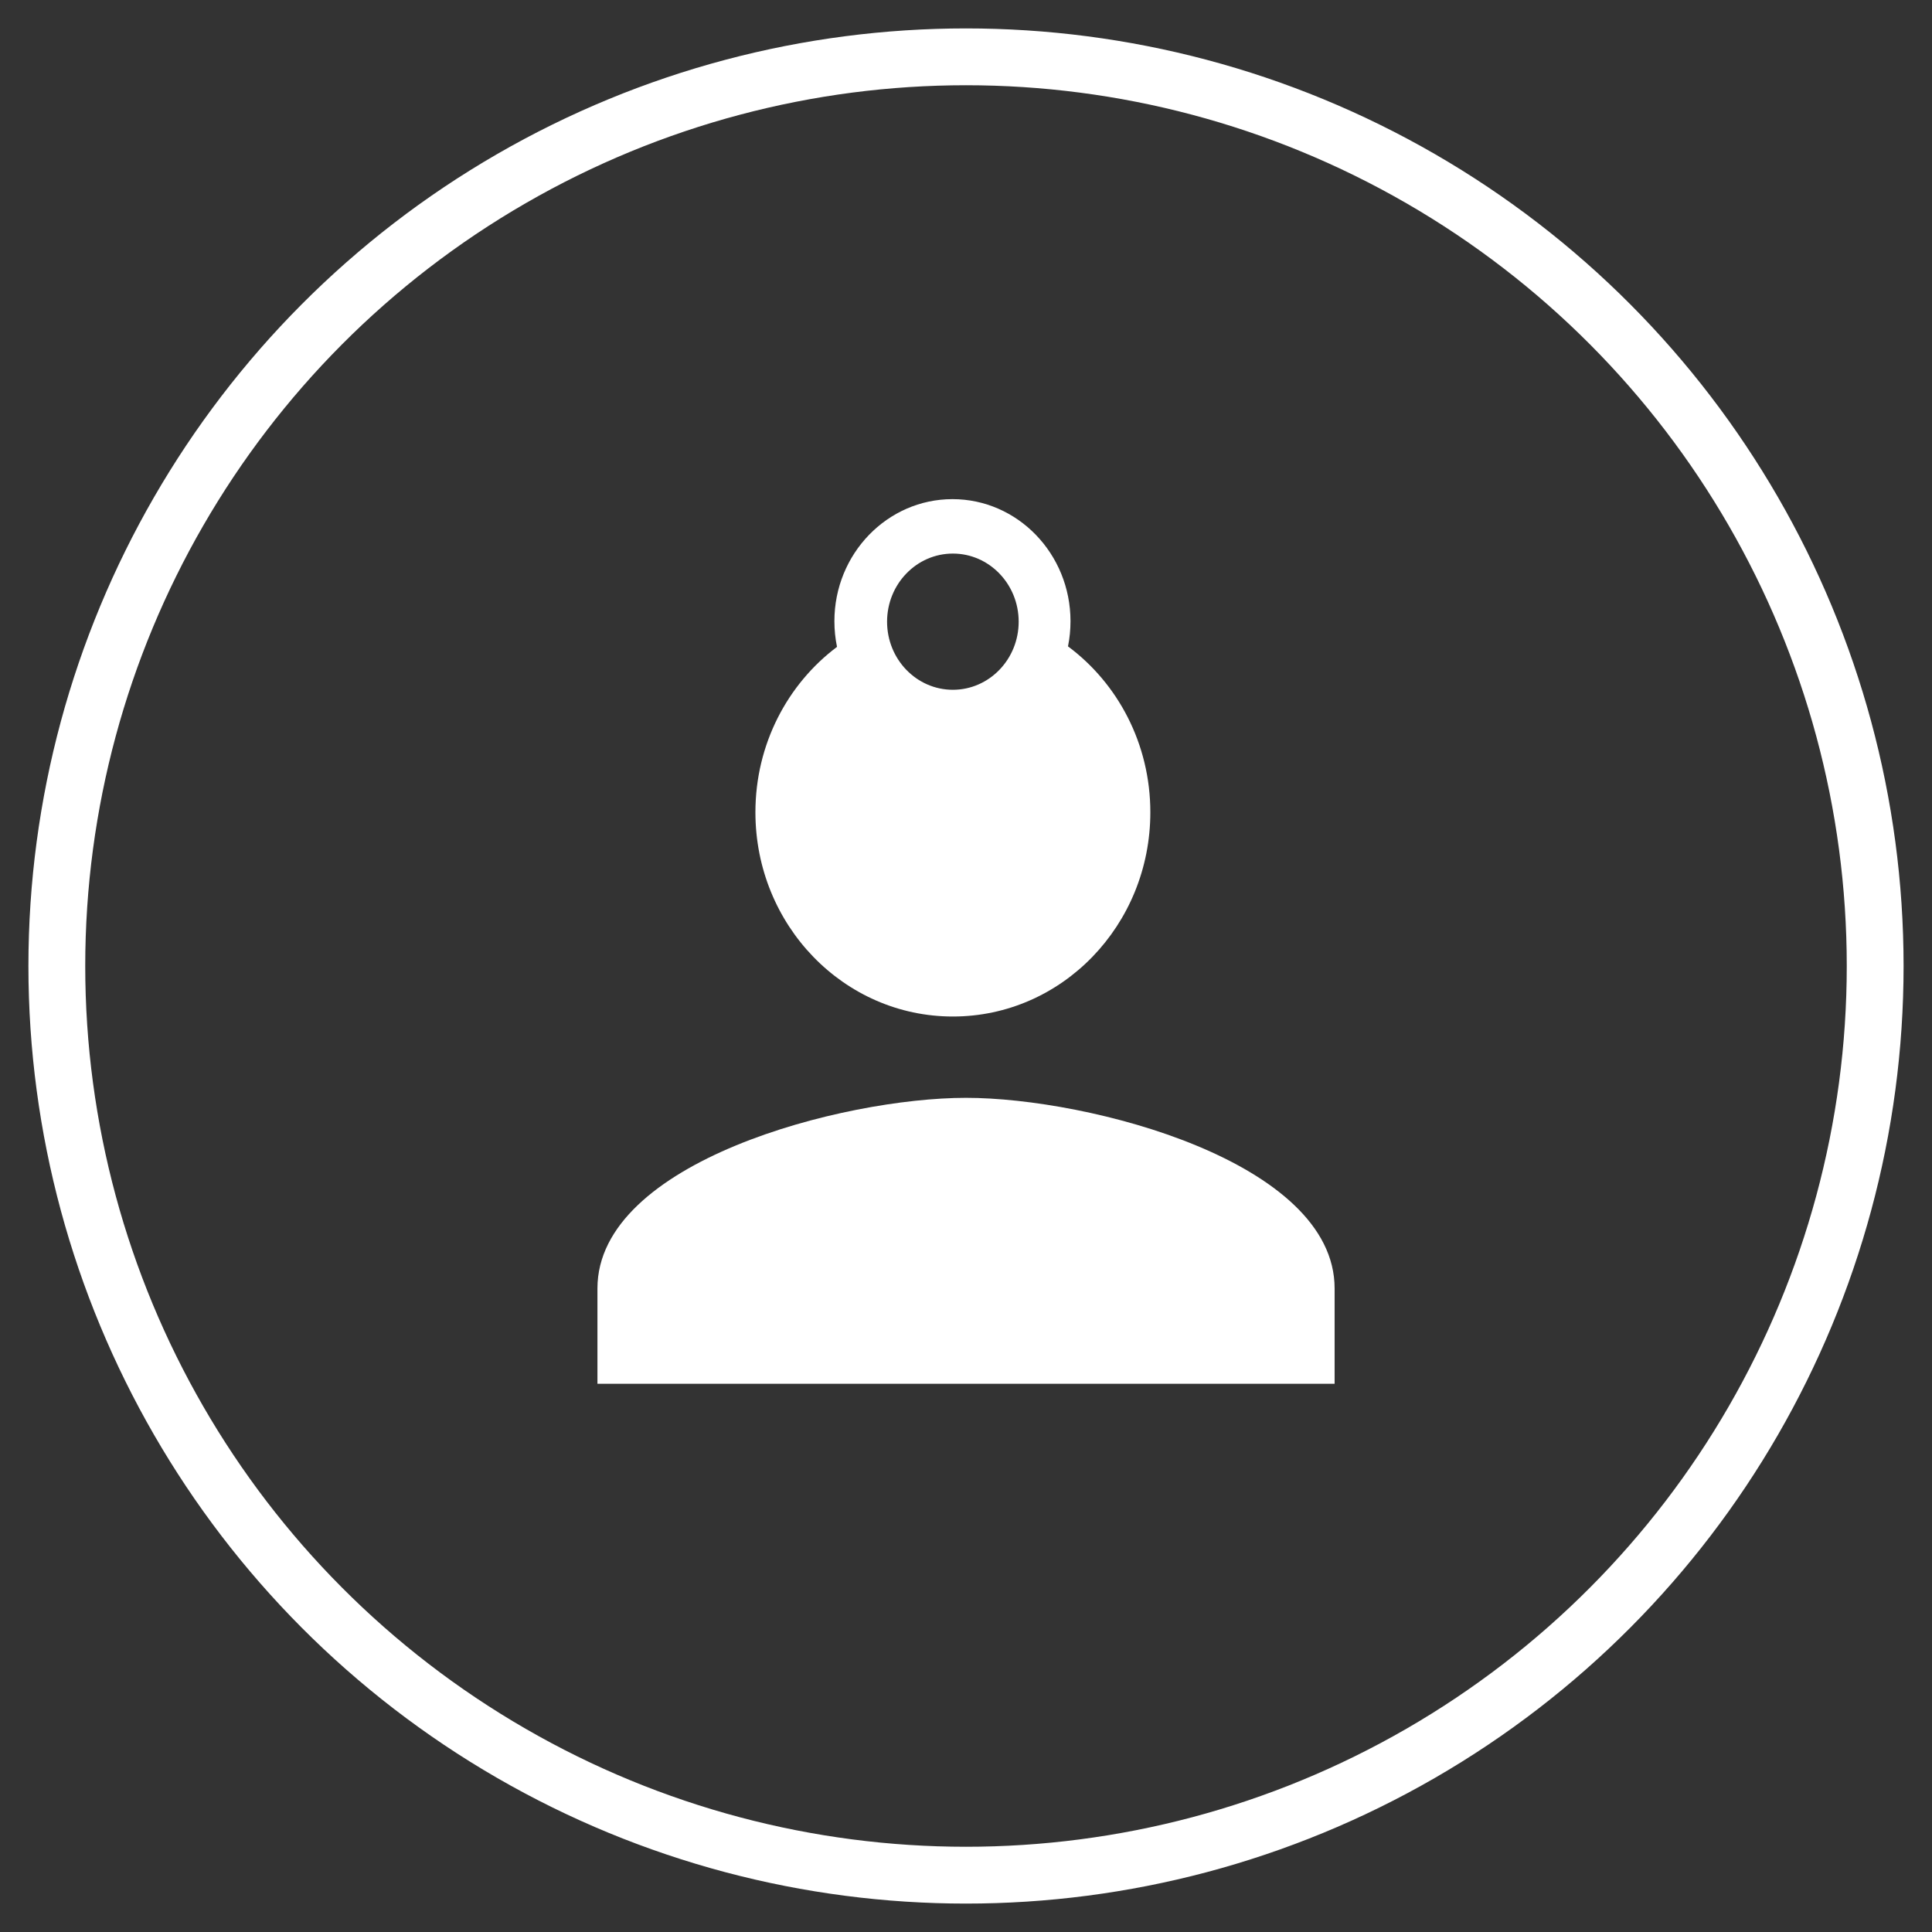 <?xml version="1.0" encoding="UTF-8"?>
<svg width="34px" height="34px" viewBox="0 0 34 34" version="1.1" xmlns="http://www.w3.org/2000/svg" xmlns:xlink="http://www.w3.org/1999/xlink">
    <rect x="0" y="0" width="34" height="34" fill="#333333" stroke="none"/>
    <!-- Generator: sketchtool 48.2 (47327) - http://www.bohemiancoding.com/sketch -->
    <title>4DAC222C-1F91-4ABE-8856-5E4C728B01F7</title>
    <desc>Created with sketchtool.</desc>
    <defs></defs>
    <g id="10-Landing-formulario-leads" stroke="none" stroke-width="1" fill="none" fill-rule="evenodd" transform="translate(-319, -420)">
        <g id="Group-6-Copy-2" transform="translate(320, 421)">
            <circle id="Oval-2" stroke="#FFFFFF" cx="16" cy="16" r="16"></circle>
            <g id="ic_person-copy" transform="translate(9.514, 7.784)" fill="#FFFFFF">
                <path d="M4.216,2.6 C4.186,2.454 4.17,2.303 4.17,2.148 C4.17,0.963 5.101,0 6.248,0 C7.395,0 8.325,0.963 8.325,2.148 C8.325,2.3 8.31,2.448 8.281,2.591 C9.159,3.243 9.73,4.308 9.73,5.511 C9.73,7.497 8.175,9.105 6.255,9.105 C4.335,9.105 2.78,7.497 2.78,5.511 C2.78,4.313 3.346,3.253 4.216,2.6 Z M6.255,3.355 C6.895,3.355 7.413,2.818 7.413,2.157 C7.413,1.495 6.895,0.958 6.255,0.958 C5.615,0.958 5.097,1.495 5.097,2.157 C5.097,2.818 5.615,3.355 6.255,3.355 Z M6.486,10.536 C4.322,10.536 0,11.659 0,13.89 L0,15.568 L12.973,15.568 L12.973,13.89 C12.973,11.659 8.651,10.536 6.486,10.536 L6.486,10.536 Z" id="Icon"></path>
            </g>
        </g>
    </g>
</svg>